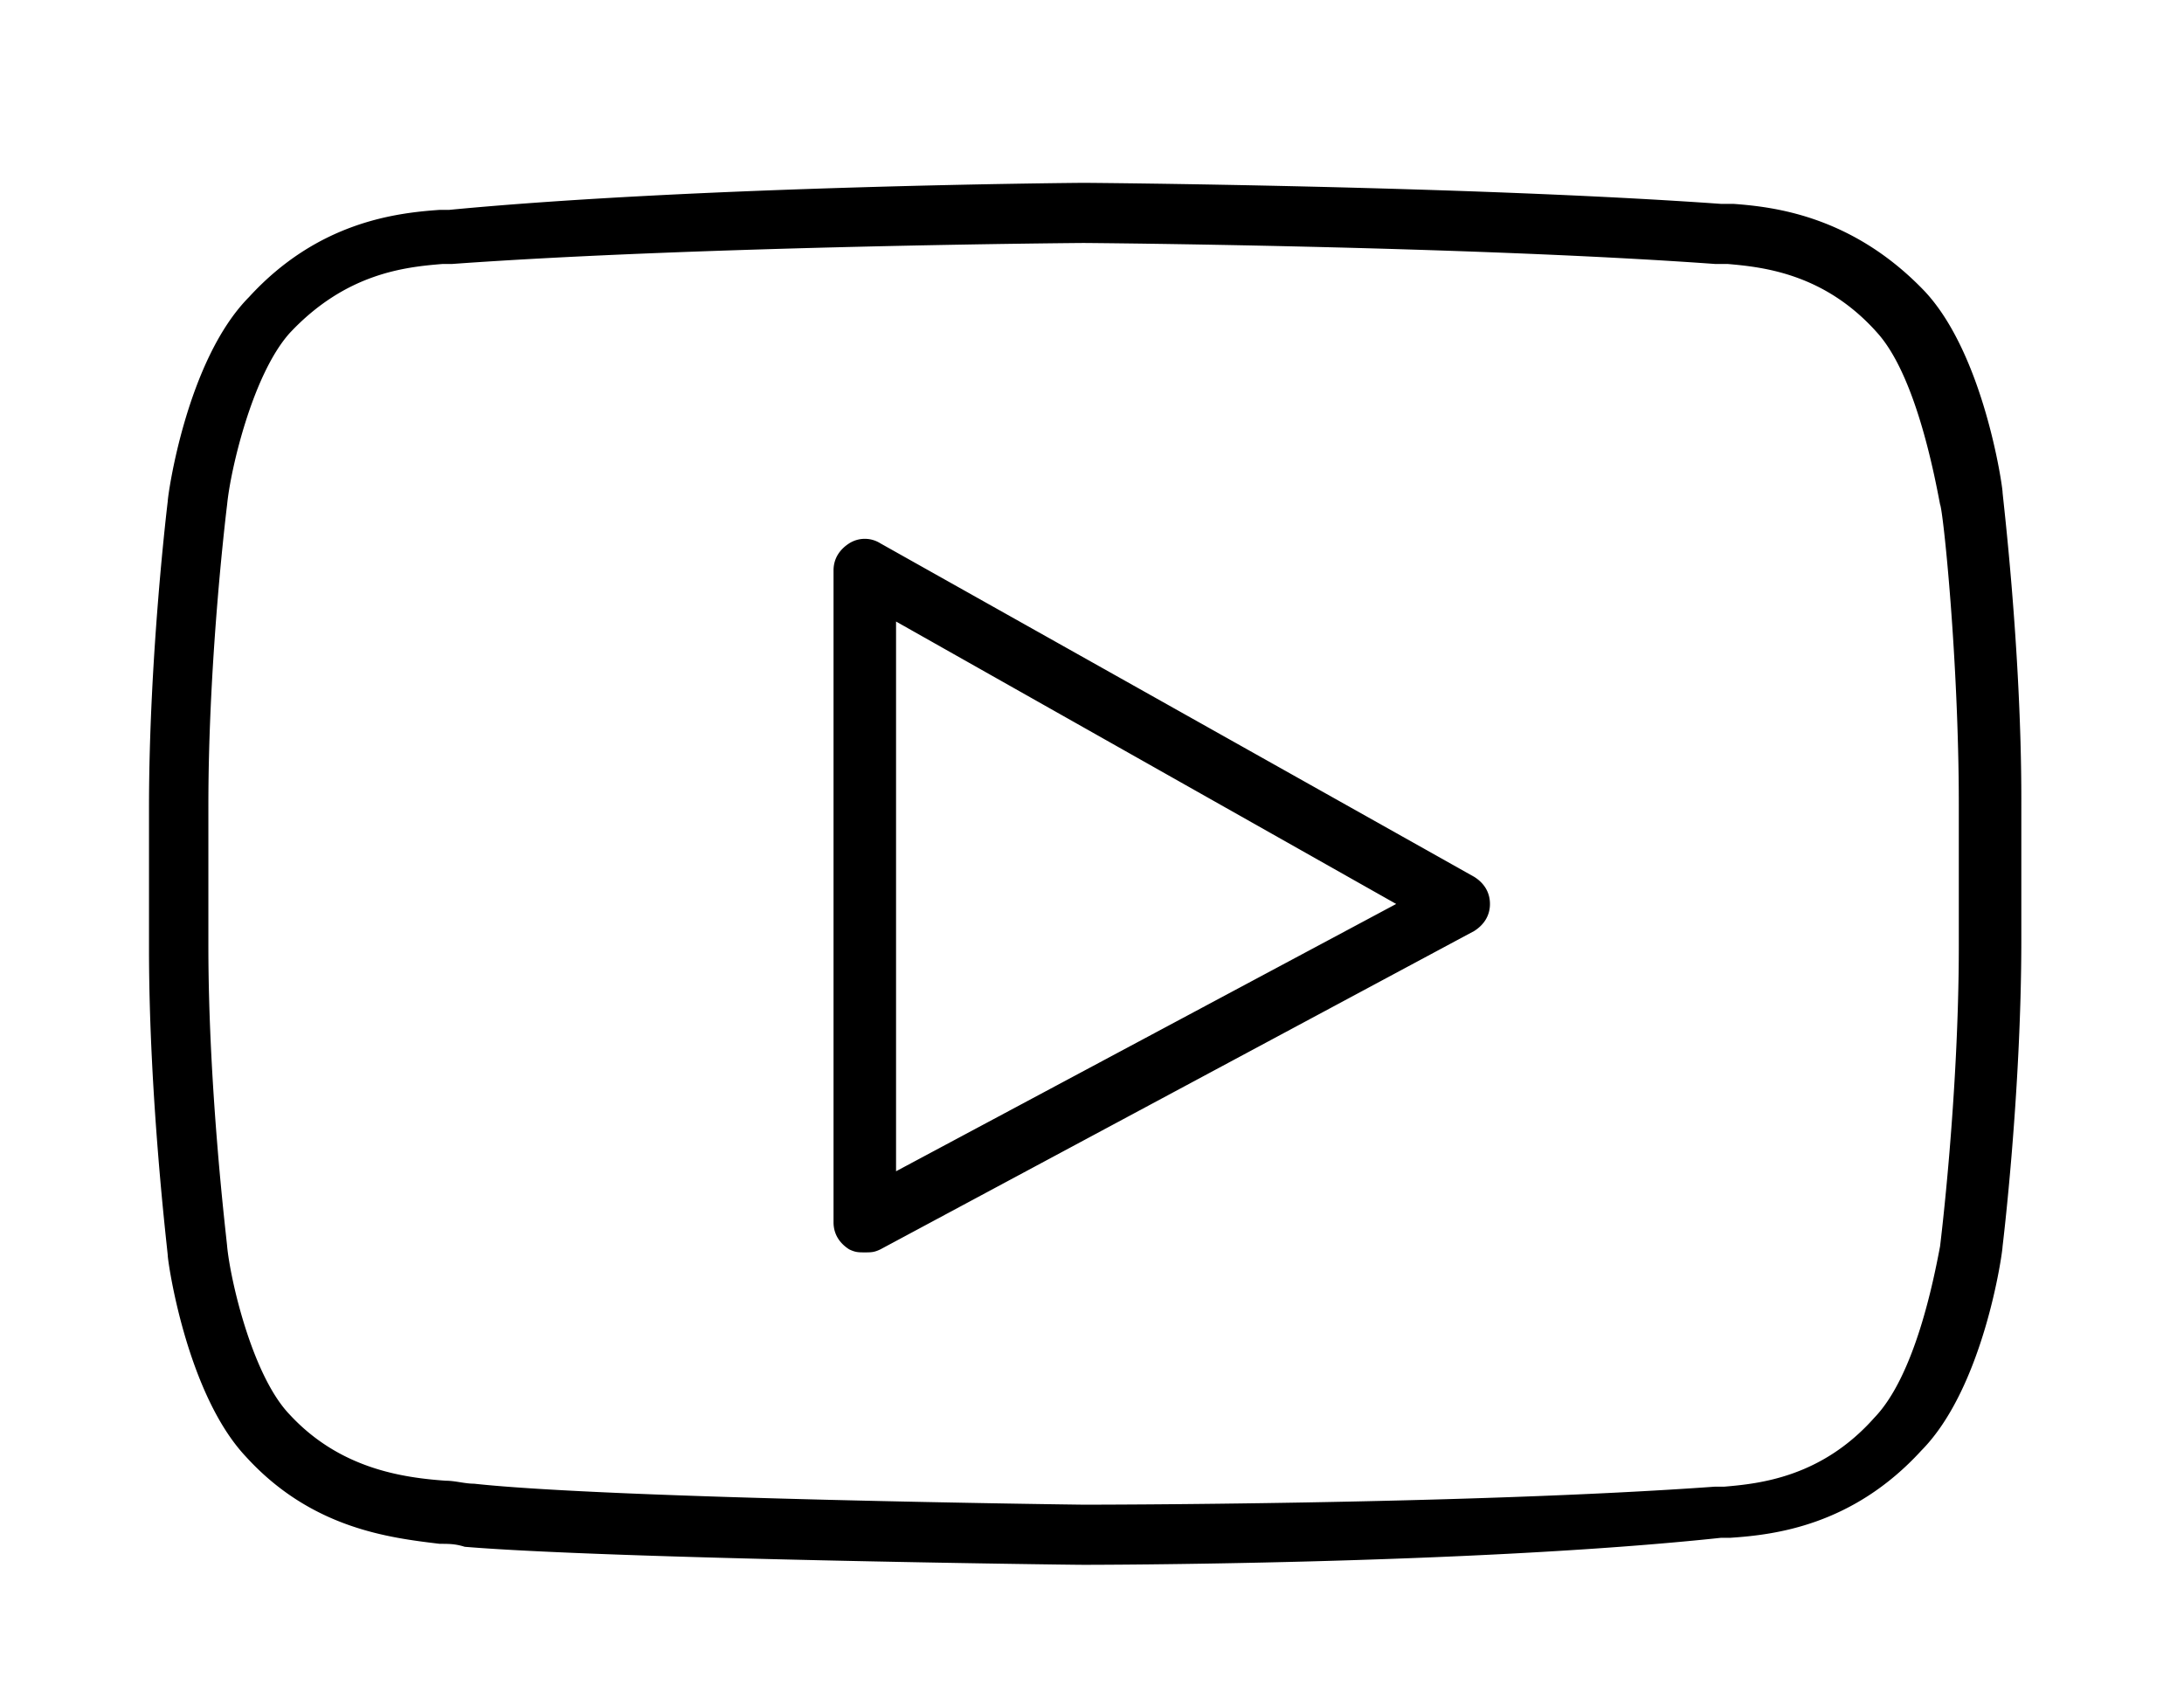<svg xmlns="http://www.w3.org/2000/svg" xmlns:xlink="http://www.w3.org/1999/xlink" width="1920" height="1494" viewBox="0 0 1920 1494">
<defs>
    <style>
      .cls-1 {
        fill-rule: evenodd;
        filter: url(#filter);
      }
    </style>
    <filter id="filter" x="131" y="160.75" width="1646" height="1215.03" filterUnits="userSpaceOnUse">
      <feFlood result="flood" flood-color="#fff"/>
      <feComposite result="composite" operator="in" in2="SourceGraphic"/>
      <feBlend result="blend" in2="SourceGraphic"/>
    </filter>
  </defs>
  <path class="cls-1" d="M1760.5,432.786c0-5.208-16.48-121.469-68.69-176.939-63.21-66-131.9-73.923-167.63-76.583h-10.99c-222.58-15.849-555.077-18.509-560.572-18.509-2.744,0-337.993,2.66-557.829,23.773H386.55c-38.477,2.66-107.174,10.584-167.624,76.639-54.963,55.471-71.45,174.335-71.45,179.543,0,0-16.486,134.713-16.486,269.484V834.323c0,132.053,16.486,266.767,16.486,269.427,0,5.26,16.487,121.47,68.7,176.94,57.706,63.39,126.4,71.32,170.368,76.64,8.247,0,13.743,0,21.982,2.6,126.4,10.53,527.607,15.85,544.094,15.85,2.743,0,337.992,0,560.572-23.77h8.25c38.47-2.61,107.16-10.53,167.61-76.64,54.97-55.47,71.45-174.28,71.45-179.54,0,0,16.49-134.718,16.49-269.432V702.269C1776.99,570.159,1760.5,435.5,1760.5,432.786Zm-38.47,398.876c0,132.11-16.49,264.168-16.49,264.168-5.5,29.03-21.98,113.54-57.71,150.56-46.71,52.75-101.67,58.07-131.9,60.68h-8.24c-219.83,15.84-552.329,15.84-555.072,15.84s-414.938-5.2-535.847-18.45c-8.247,0-16.486-2.6-24.734-2.6-38.468-2.72-93.423-10.64-137.395-58.19-32.973-34.3-52.211-118.81-54.955-147.84,0-2.66-16.494-134.718-16.494-264.168V707.59c0-132.167,16.494-264.163,16.494-264.163,2.744-29.094,21.982-113.658,54.955-150.562C304.11,240,356.313,234.734,389.294,232.074h8.239c219.836-15.849,552.333-18.453,555.076-18.453s335.251,2.6,555.081,18.453h10.99c30.23,2.66,85.18,7.924,131.9,60.791,32.98,36.9,49.46,121.468,54.96,150.562,2.74,5.207,16.49,137.374,16.49,264.163V831.662h0Zm-425.92-60.677L774,477.728a25.643,25.643,0,0,0-27.477,0c-8.248,5.32-13.743,13.245-13.743,23.773V1074.66c0,10.58,5.5,18.51,13.743,23.77,5.5,2.66,8.239,2.66,13.734,2.66s8.248,0,13.743-2.66L1296.11,818.474c8.23-5.264,13.74-13.188,13.74-23.716C1309.85,784.116,1304.34,776.192,1296.11,770.985ZM787.737,1029.77V546.443L1227.41,794.758Z"/>
</svg>
